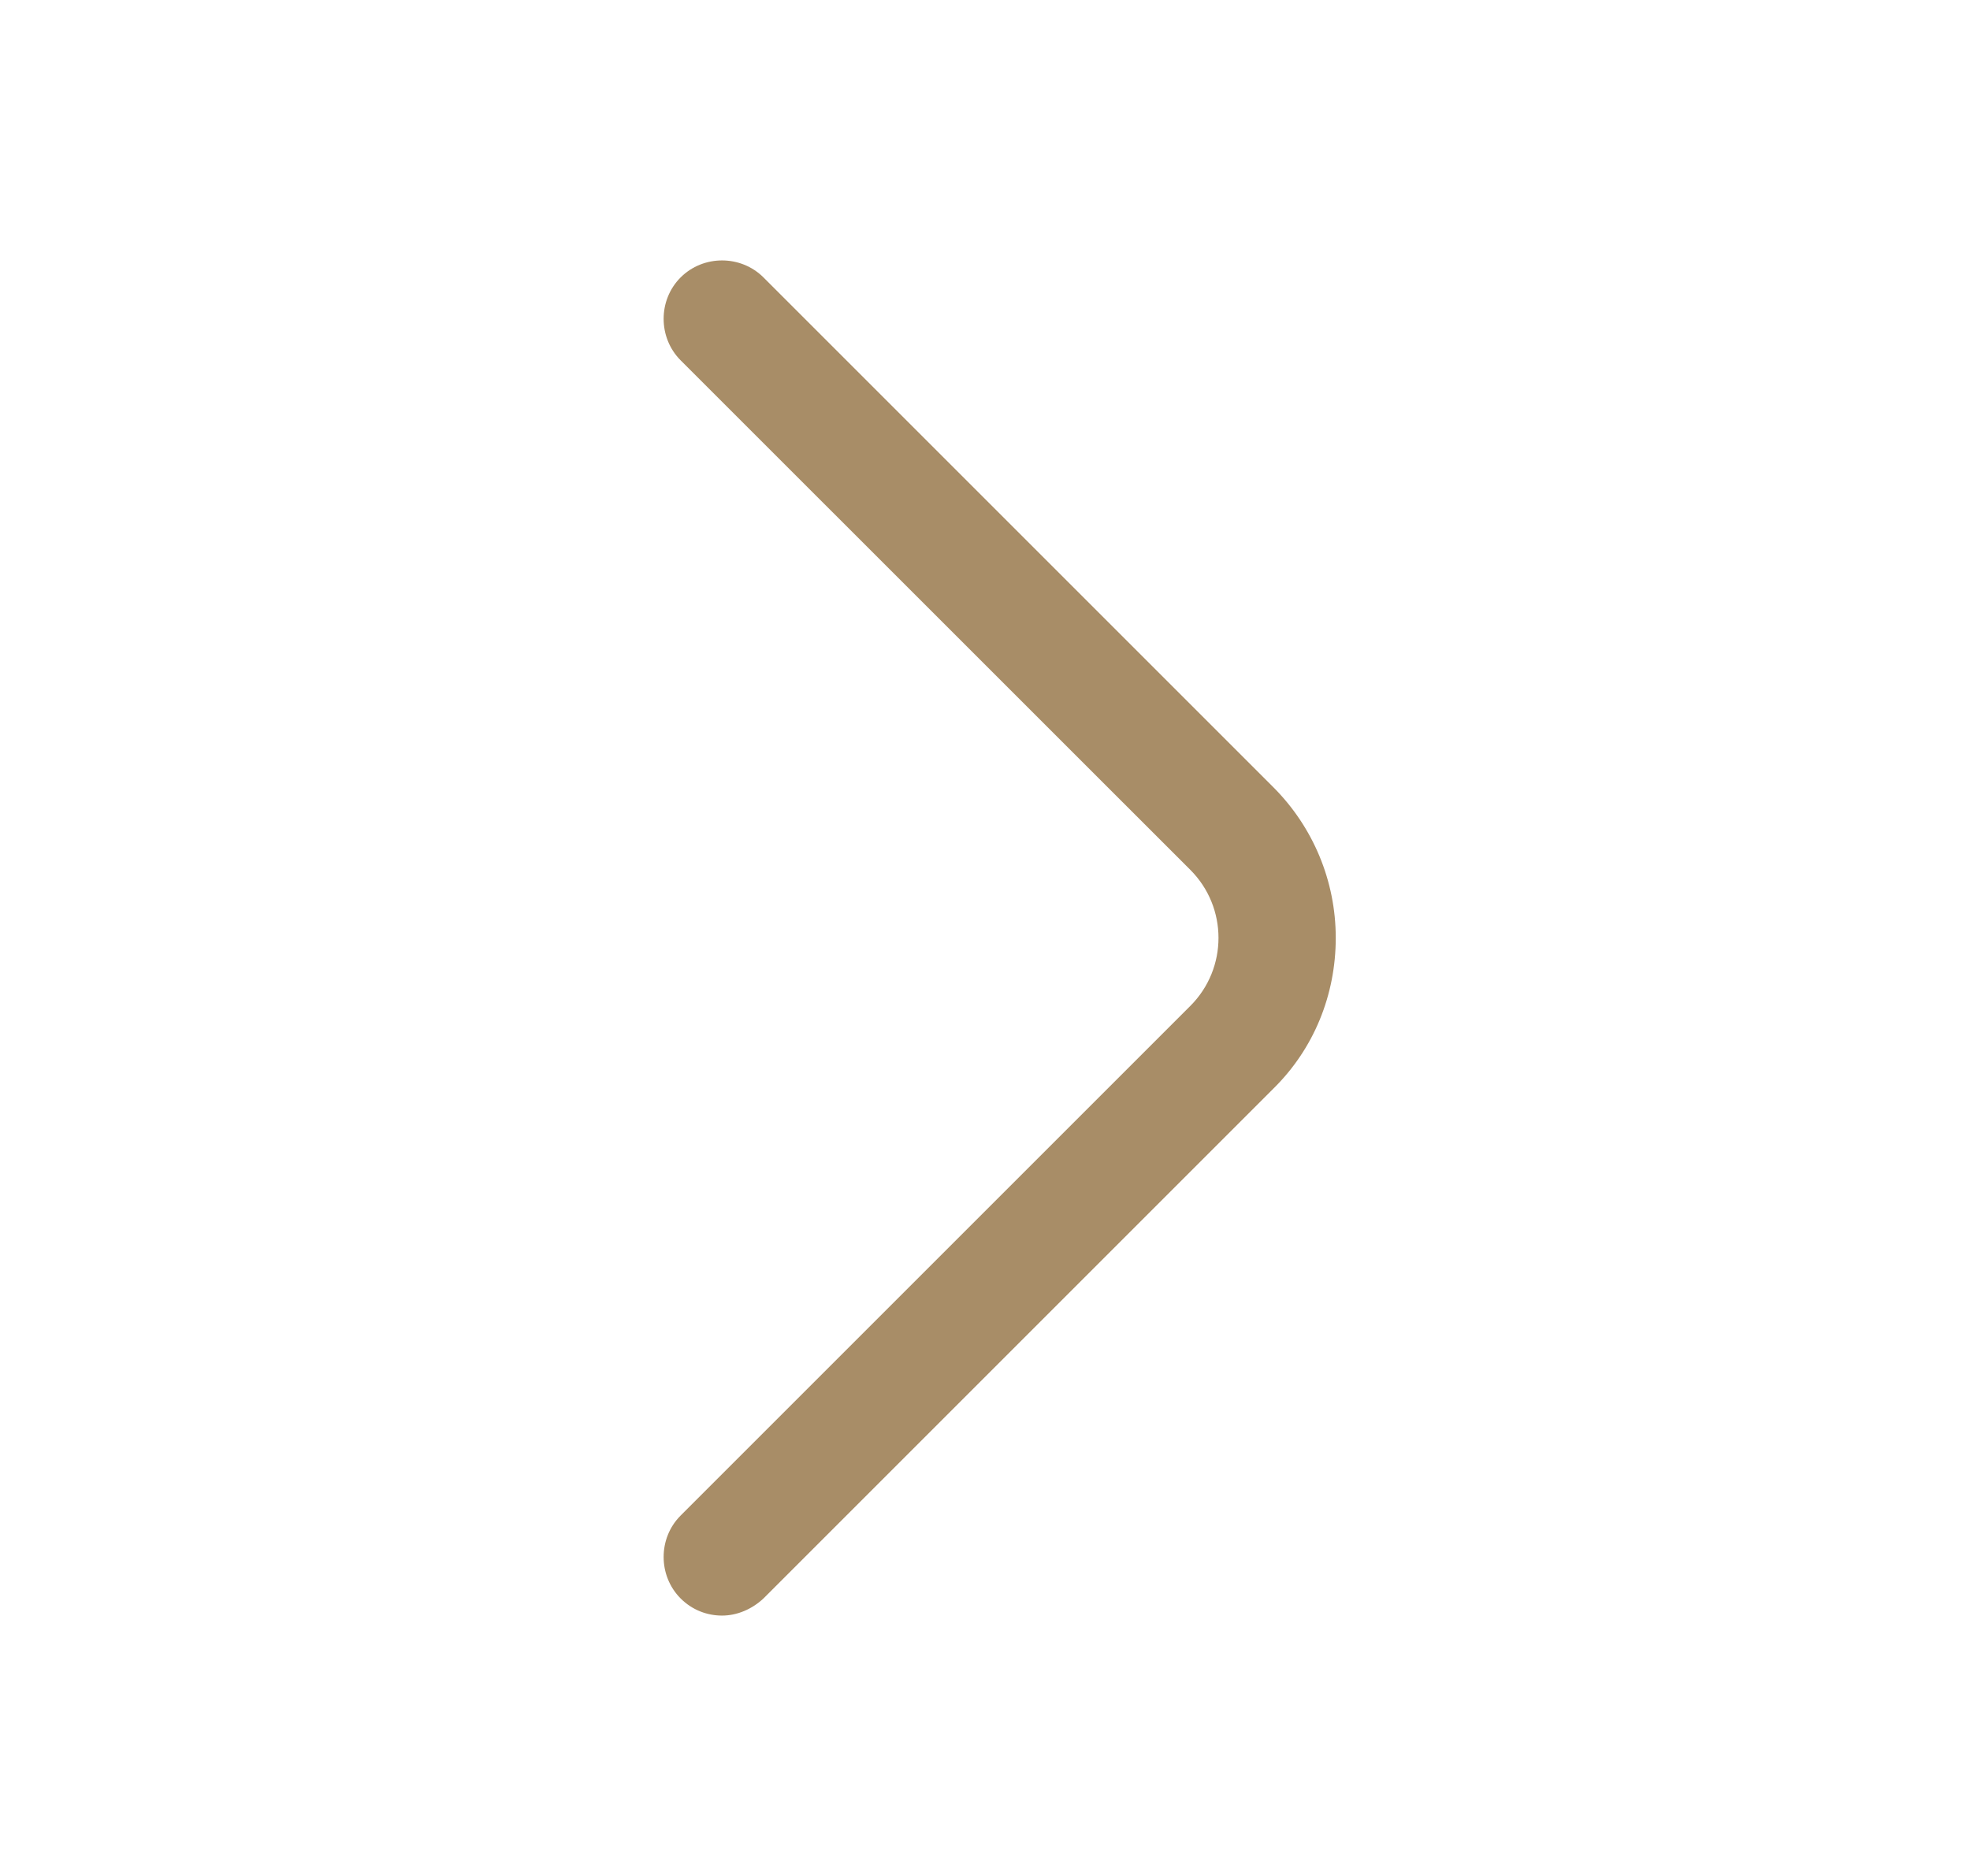 <svg width="21" height="20" viewBox="0 0 21 20" fill="none" xmlns="http://www.w3.org/2000/svg">
<path d="M7.697 17.224C7.539 17.224 7.38 17.166 7.255 17.041C7.014 16.799 7.014 16.399 7.255 16.158L12.689 10.724C13.089 10.324 13.089 9.674 12.689 9.274L7.255 3.841C7.014 3.599 7.014 3.199 7.255 2.958C7.497 2.716 7.897 2.716 8.139 2.958L13.572 8.391C13.997 8.816 14.239 9.391 14.239 9.999C14.239 10.608 14.005 11.183 13.572 11.608L8.139 17.041C8.014 17.158 7.855 17.224 7.697 17.224Z" fill="#A88D67"/>
</svg>
